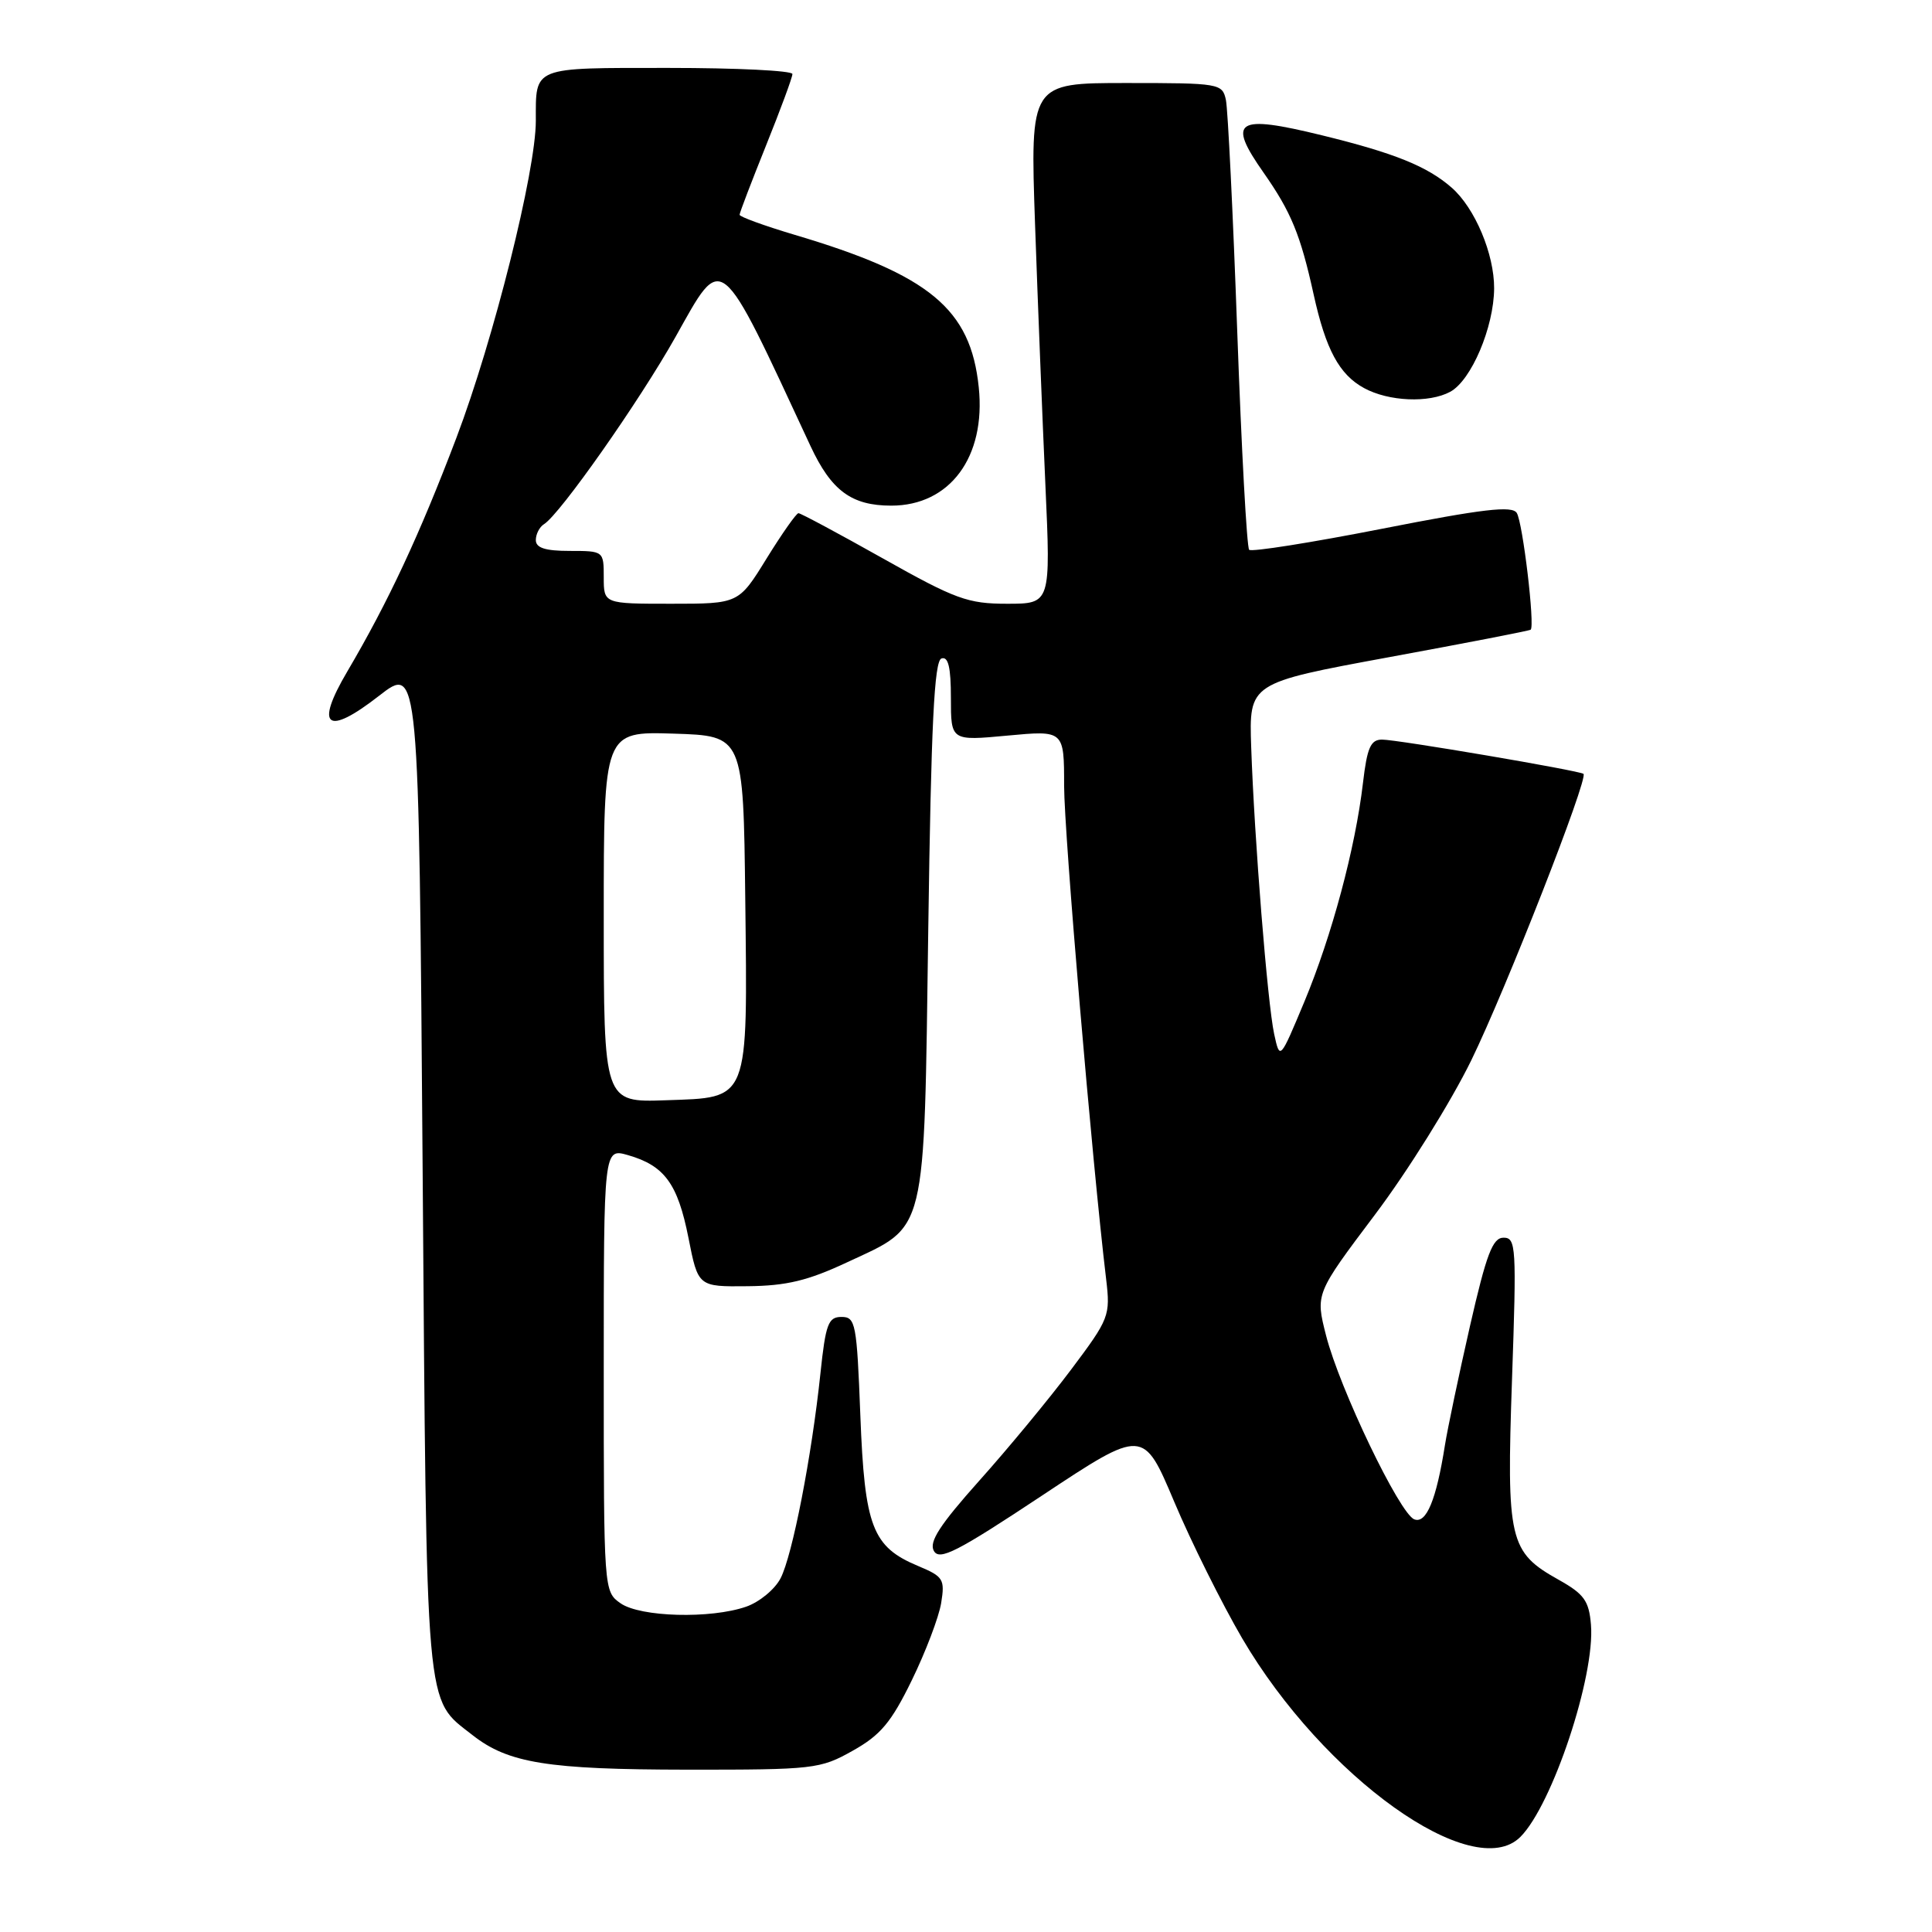 <?xml version="1.0" encoding="UTF-8" standalone="no"?>
<!DOCTYPE svg PUBLIC "-//W3C//DTD SVG 1.1//EN" "http://www.w3.org/Graphics/SVG/1.1/DTD/svg11.dtd" >
<svg xmlns="http://www.w3.org/2000/svg" xmlns:xlink="http://www.w3.org/1999/xlink" version="1.1" viewBox="0 0 256 256">
 <g >
 <path fill="currentColor"
d=" M 201.46 243.40 C 205.69 239.17 211.38 222.07 210.81 215.28 C 210.55 212.12 209.90 211.22 206.57 209.35 C 199.96 205.66 199.61 204.16 200.35 182.77 C 200.96 165.20 200.89 164.00 199.23 164.00 C 197.78 164.00 196.96 166.16 194.77 175.75 C 193.30 182.21 191.81 189.30 191.46 191.50 C 190.32 198.73 189.00 201.94 187.40 201.32 C 185.46 200.58 177.51 184.01 175.71 176.96 C 174.30 171.43 174.30 171.43 182.18 160.96 C 186.52 155.21 192.26 146.00 194.95 140.50 C 199.55 131.07 210.50 103.11 209.82 102.54 C 209.30 102.11 185.15 98.00 183.13 98.00 C 181.62 98.00 181.15 99.05 180.60 103.75 C 179.59 112.39 176.47 124.00 172.84 132.72 C 169.59 140.50 169.59 140.50 168.83 137.00 C 167.95 132.90 166.21 111.20 165.79 99.00 C 165.50 90.50 165.50 90.50 184.00 87.09 C 194.18 85.22 202.64 83.58 202.82 83.44 C 203.41 82.99 201.78 69.26 200.98 67.97 C 200.37 66.98 196.52 67.43 183.14 70.06 C 173.76 71.90 165.82 73.16 165.52 72.85 C 165.21 72.54 164.50 59.51 163.94 43.90 C 163.38 28.28 162.70 14.49 162.44 13.25 C 161.97 11.06 161.62 11.00 149.23 11.00 C 136.50 11.00 136.50 11.00 137.15 29.75 C 137.51 40.06 138.13 55.59 138.52 64.25 C 139.23 80.00 139.23 80.00 133.45 80.00 C 128.24 80.00 126.62 79.41 117.00 74.00 C 111.13 70.70 106.09 68.00 105.80 68.00 C 105.52 68.00 103.62 70.70 101.58 74.00 C 97.88 80.00 97.88 80.00 88.94 80.00 C 80.00 80.00 80.00 80.00 80.00 76.50 C 80.00 73.02 79.98 73.00 75.50 73.00 C 72.25 73.00 71.00 72.60 71.00 71.56 C 71.00 70.77 71.49 69.82 72.09 69.45 C 74.21 68.13 84.71 53.18 89.50 44.66 C 95.85 33.35 95.15 32.78 107.39 59.09 C 110.15 65.02 112.83 67.00 118.10 67.00 C 125.87 67.00 130.65 60.55 129.69 51.32 C 128.62 40.92 123.18 36.42 105.25 31.10 C 101.26 29.91 98.00 28.72 98.00 28.46 C 98.00 28.19 99.58 24.07 101.50 19.29 C 103.42 14.52 105.00 10.25 105.00 9.81 C 105.00 9.36 97.62 9.00 88.61 9.00 C 70.40 9.00 71.00 8.76 71.00 16.01 C 71.00 22.68 65.41 45.00 60.48 58.00 C 55.59 70.88 51.44 79.77 46.01 88.99 C 41.67 96.35 43.29 97.60 50.21 92.21 C 55.50 88.09 55.50 88.09 56.00 154.79 C 56.55 228.05 56.27 224.92 62.61 229.91 C 67.34 233.63 72.58 234.47 91.00 234.49 C 107.85 234.50 108.67 234.41 112.99 231.98 C 116.67 229.92 118.09 228.24 120.82 222.64 C 122.65 218.89 124.40 214.29 124.71 212.41 C 125.22 209.25 125.00 208.90 121.65 207.50 C 115.58 204.96 114.57 202.32 114.00 187.55 C 113.53 175.33 113.37 174.50 111.50 174.50 C 109.75 174.50 109.40 175.43 108.71 182.00 C 107.55 193.01 105.00 206.10 103.43 209.13 C 102.68 210.59 100.63 212.28 98.88 212.89 C 94.17 214.53 84.85 214.28 82.22 212.44 C 80.01 210.89 80.00 210.73 80.00 181.51 C 80.00 152.14 80.00 152.14 83.21 153.06 C 88.05 154.45 89.80 156.84 91.22 164.00 C 92.50 170.50 92.50 170.50 99.07 170.43 C 104.22 170.38 107.06 169.69 112.23 167.27 C 122.92 162.27 122.42 164.31 123.00 123.13 C 123.38 96.01 123.79 87.57 124.75 87.25 C 125.65 86.95 126.00 88.41 126.00 92.50 C 126.00 98.17 126.00 98.17 133.50 97.47 C 141.00 96.77 141.00 96.77 141.00 104.13 C 141.01 110.42 144.71 153.99 146.57 169.50 C 147.14 174.34 147.00 174.72 141.91 181.50 C 139.02 185.35 133.55 191.97 129.75 196.21 C 124.53 202.06 123.07 204.31 123.74 205.50 C 124.48 206.83 126.81 205.64 138.06 198.18 C 151.49 189.28 151.49 189.28 155.59 198.99 C 157.84 204.33 161.90 212.47 164.59 217.08 C 175.38 235.50 195.21 249.65 201.46 243.40 Z  M 192.15 51.92 C 194.95 50.42 197.95 43.36 197.98 38.21 C 198.00 33.66 195.44 27.57 192.36 24.87 C 189.13 22.04 184.78 20.28 175.17 17.93 C 163.78 15.14 162.55 15.93 167.44 22.89 C 171.08 28.09 172.32 31.10 174.06 39.00 C 175.67 46.32 177.46 49.64 180.76 51.43 C 184.01 53.20 189.34 53.43 192.15 51.92 Z  M 80.00 121.50 C 80.00 96.92 80.00 96.92 89.25 97.21 C 98.50 97.50 98.50 97.50 98.75 119.00 C 99.06 146.21 99.37 145.40 88.22 145.79 C 80.00 146.08 80.00 146.08 80.00 121.50 Z "/>
</g>
</svg>